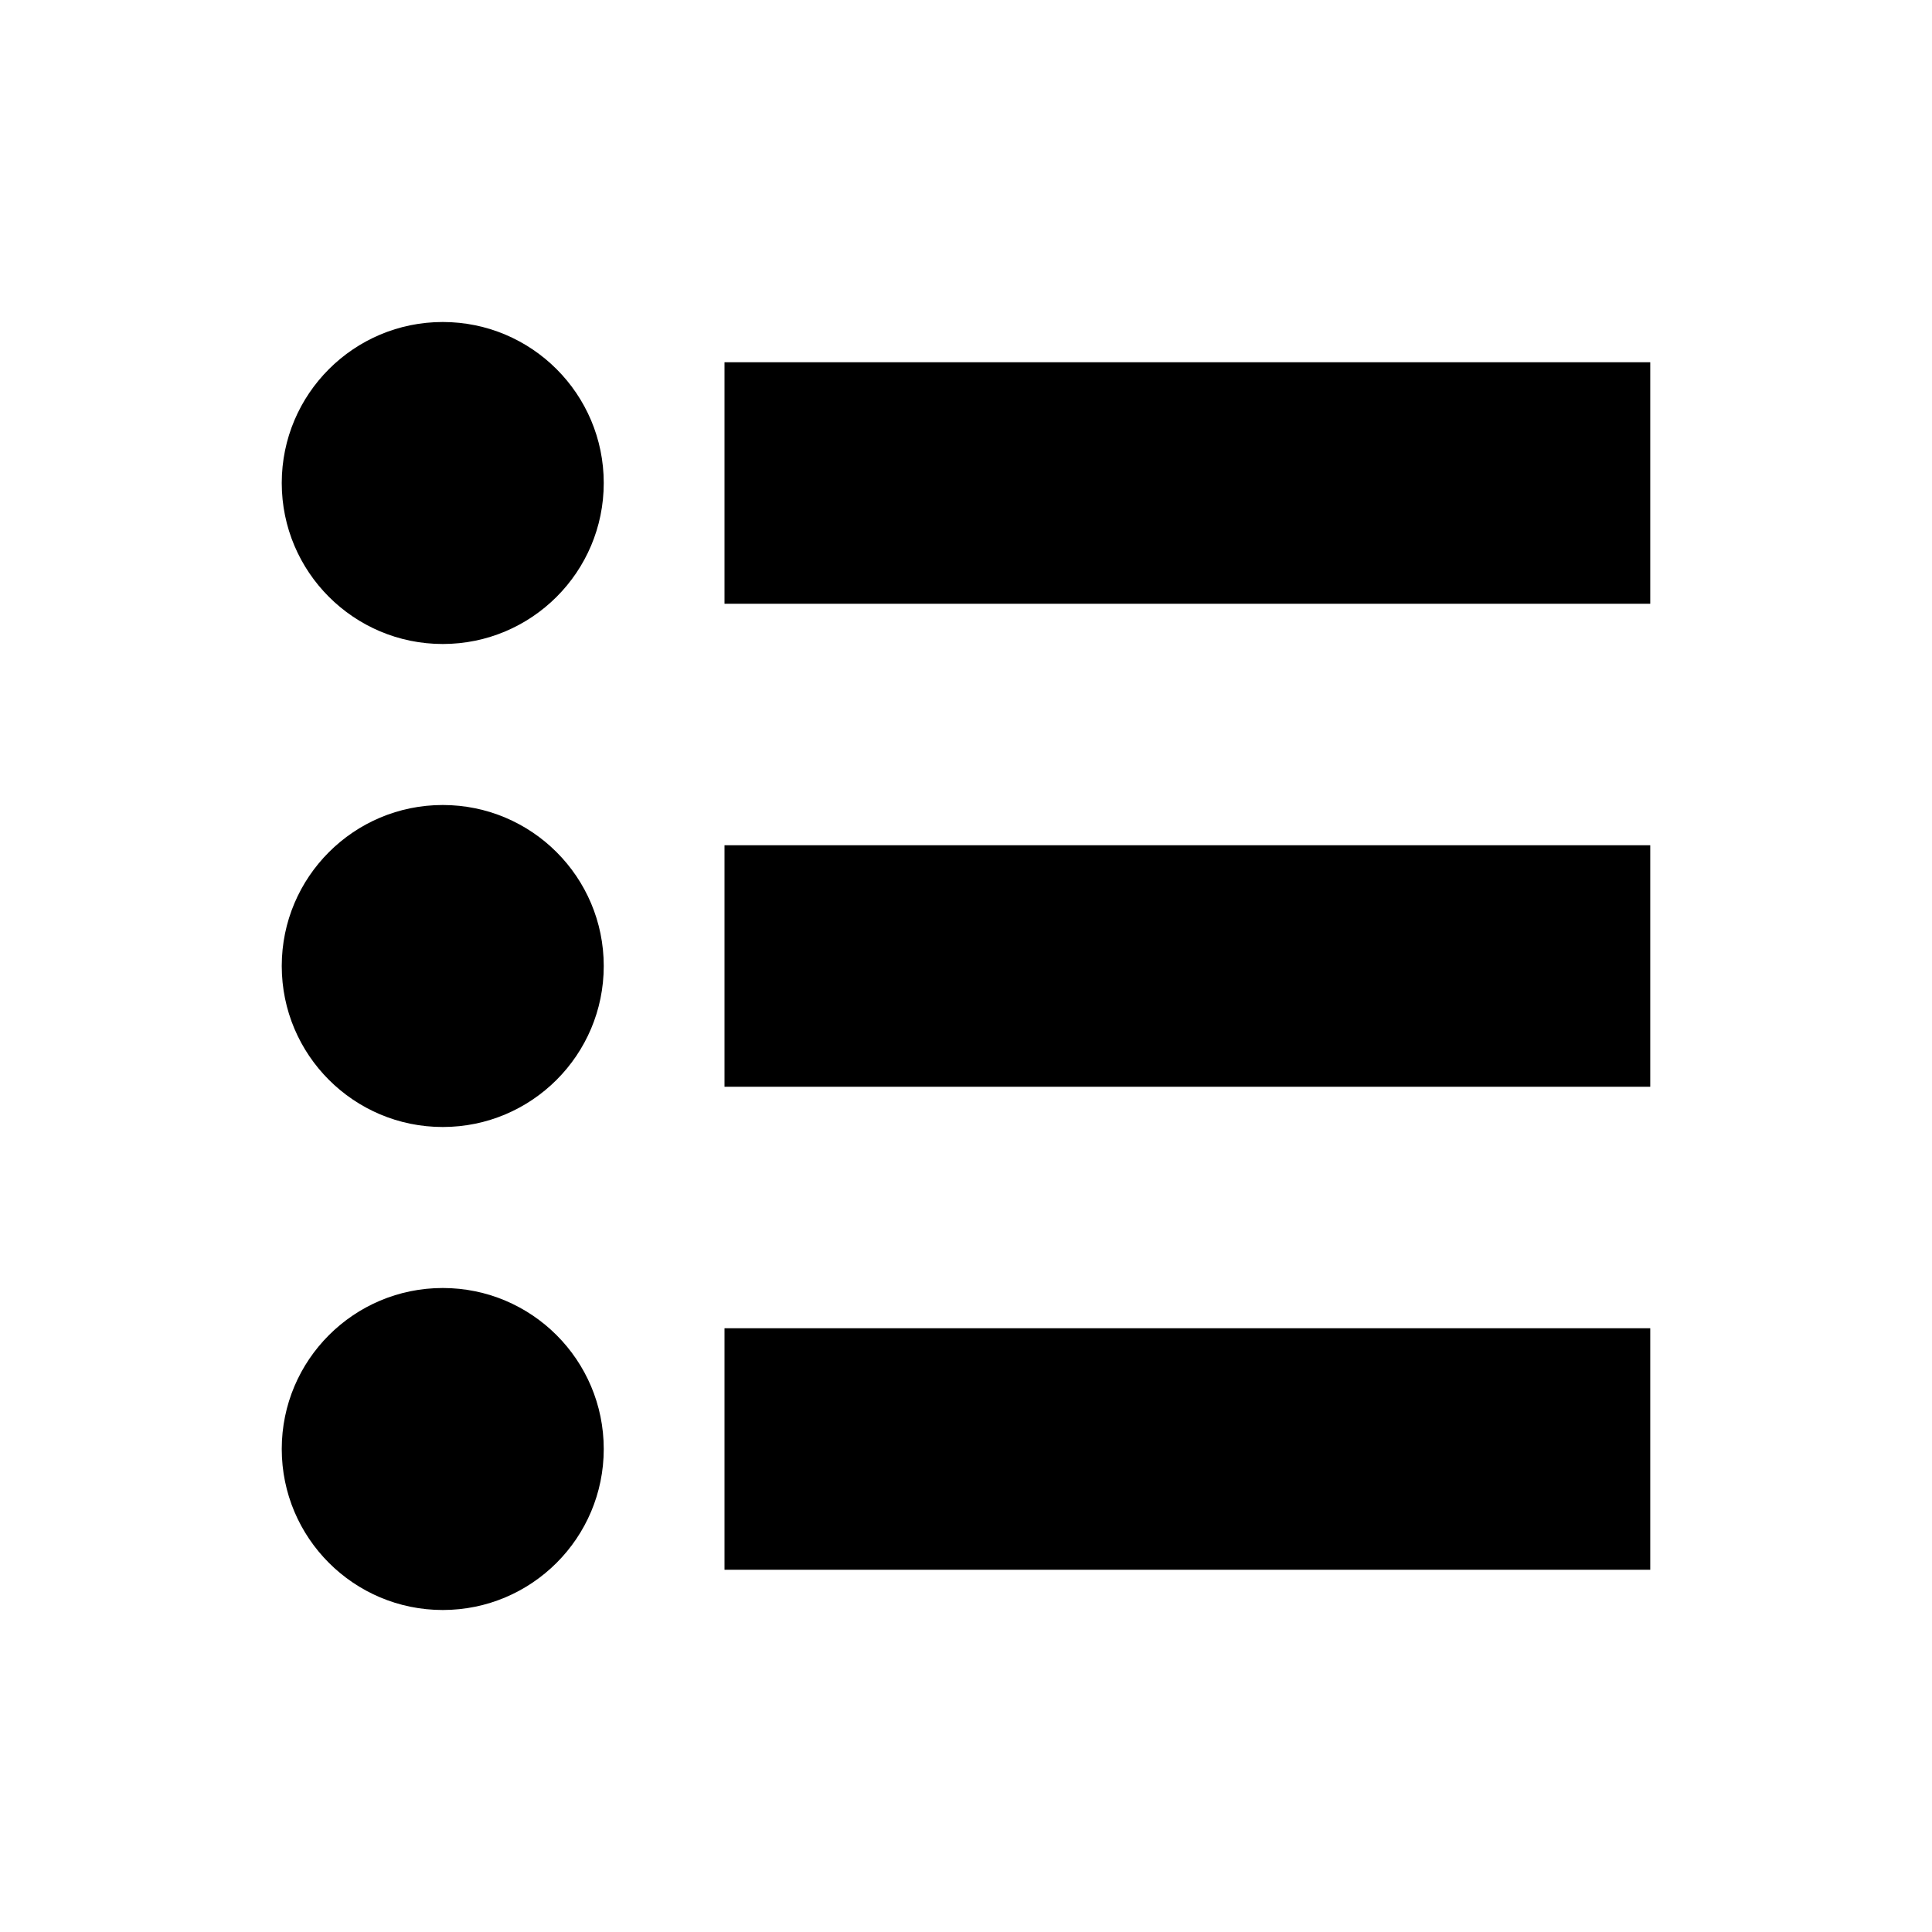<svg width="24" height="24" viewBox="0 0 24 24" fill="none" xmlns="http://www.w3.org/2000/svg">
<circle cx="5.5" cy="6" r="2" fill="black"/>
<circle cx="5.5" cy="12" r="2" fill="black"/>
<circle cx="5.5" cy="18" r="2" fill="black"/>
<rect x="9" y="4.5" width="11.5" height="3" fill="black"/>
<rect x="9" y="10.5" width="11.5" height="3" fill="black"/>
<rect x="9" y="16.5" width="11.5" height="3" fill="black"/>
</svg>
